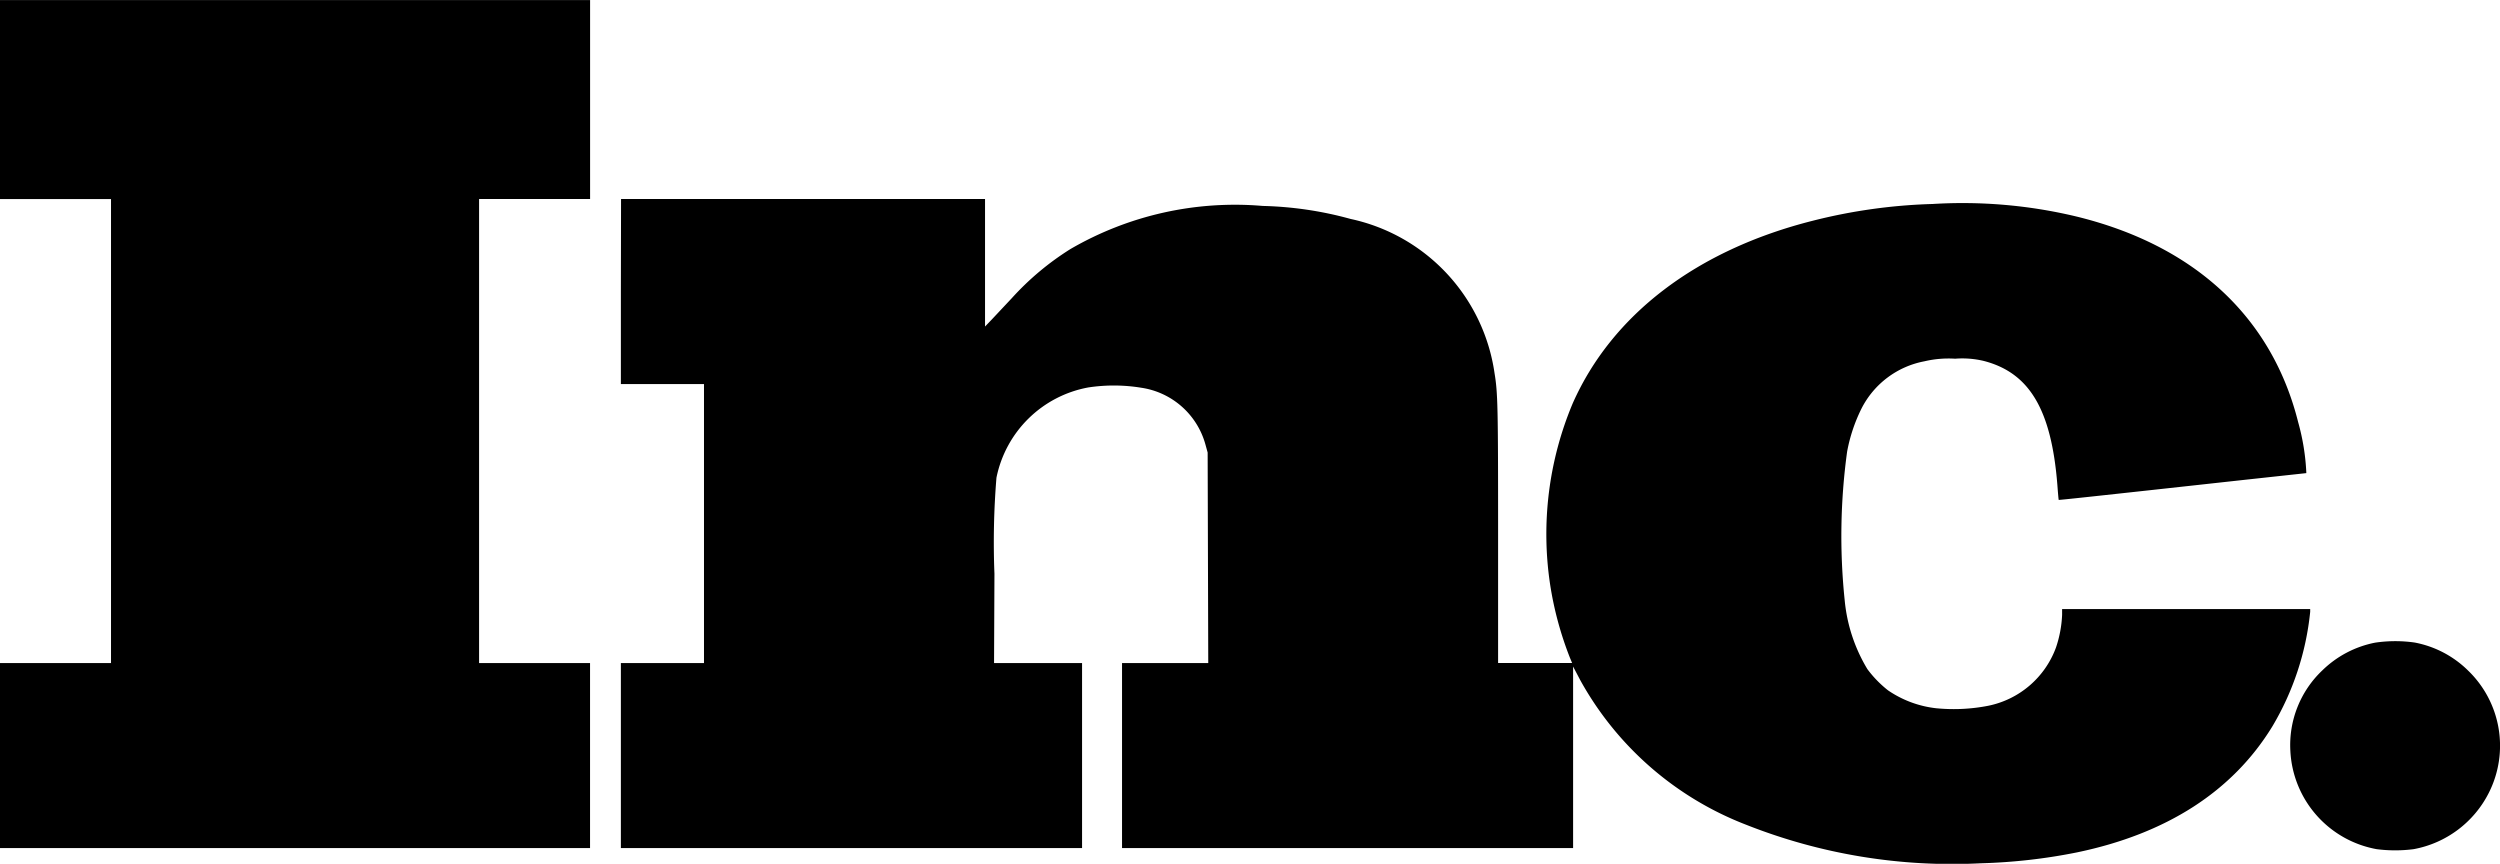 <svg xmlns="http://www.w3.org/2000/svg" width="102.263" height="35.334" viewBox="0 0 102.263 35.334">
  <path id="inc-ar21" d="M2.2-36.8v8.141H6.744V-9.68H2.2v7.568H26.339V-9.68H21.8V-28.661h4.541V-36.8H2.2m25.4,11.925v3.784H31V-9.68h-3.4v7.568H46.465V-9.68h-3.6l.016-3.653a32.437,32.437,0,0,1,.082-3.927,4.7,4.7,0,0,1,3.759-3.694,6.959,6.959,0,0,1,2.16.012,3.207,3.207,0,0,1,2.63,2.324l.09.327.025,8.611H48.1v7.568H66.551V-9.537l.29.552a13.154,13.154,0,0,0,6.787,5.919A22.87,22.87,0,0,0,83.241-1.49a22.935,22.935,0,0,0,3.907-.442c3.678-.761,6.377-2.5,8-5.146a11.409,11.409,0,0,0,1.554-4.7v-.11H86.554v.237a4.78,4.78,0,0,1-.25,1.334,3.747,3.747,0,0,1-2.774,2.385,7.354,7.354,0,0,1-2.139.1,4.343,4.343,0,0,1-1.959-.732,4.565,4.565,0,0,1-.843-.867,6.636,6.636,0,0,1-.929-2.823,25.412,25.412,0,0,1,.1-6.075,6.663,6.663,0,0,1,.589-1.763,3.645,3.645,0,0,1,2.573-1.931,4.311,4.311,0,0,1,1.256-.106,3.778,3.778,0,0,1,1.166.09c1.874.483,2.769,1.988,3.015,5.06.025.335.049.618.057.626s1.133-.11,7.678-.83l2.45-.266a9.149,9.149,0,0,0-.335-2.086c-1.08-4.312-4.263-7.253-9.122-8.423a20.009,20.009,0,0,0-5.829-.5,22.477,22.477,0,0,0-4.909.687c-4.745,1.2-8.21,3.841-9.818,7.478a13.811,13.811,0,0,0-.92,7.4A13.969,13.969,0,0,0,66.42-9.9l.09.217H63.483v-5.269c0-5.244-.012-5.78-.147-6.594a7.552,7.552,0,0,0-5.887-6.3,14.754,14.754,0,0,0-3.588-.532,13.4,13.4,0,0,0-7.871,1.763A11.38,11.38,0,0,0,43.6-24.615l-.826.88-.278.29v-5.216H27.607ZM99.358-10.514A4.256,4.256,0,0,0,97.2-9.381a4.209,4.209,0,0,0-1.309,3.3A4.3,4.3,0,0,0,99.42-2.067a5.858,5.858,0,0,0,1.514,0,4.322,4.322,0,0,0,3.08-2.315,4.271,4.271,0,0,0-.863-5,4.232,4.232,0,0,0-2.176-1.137A5.628,5.628,0,0,0,99.358-10.514Z" transform="translate(-2.203 36.802)" fill-rule="evenodd"/>
</svg>
